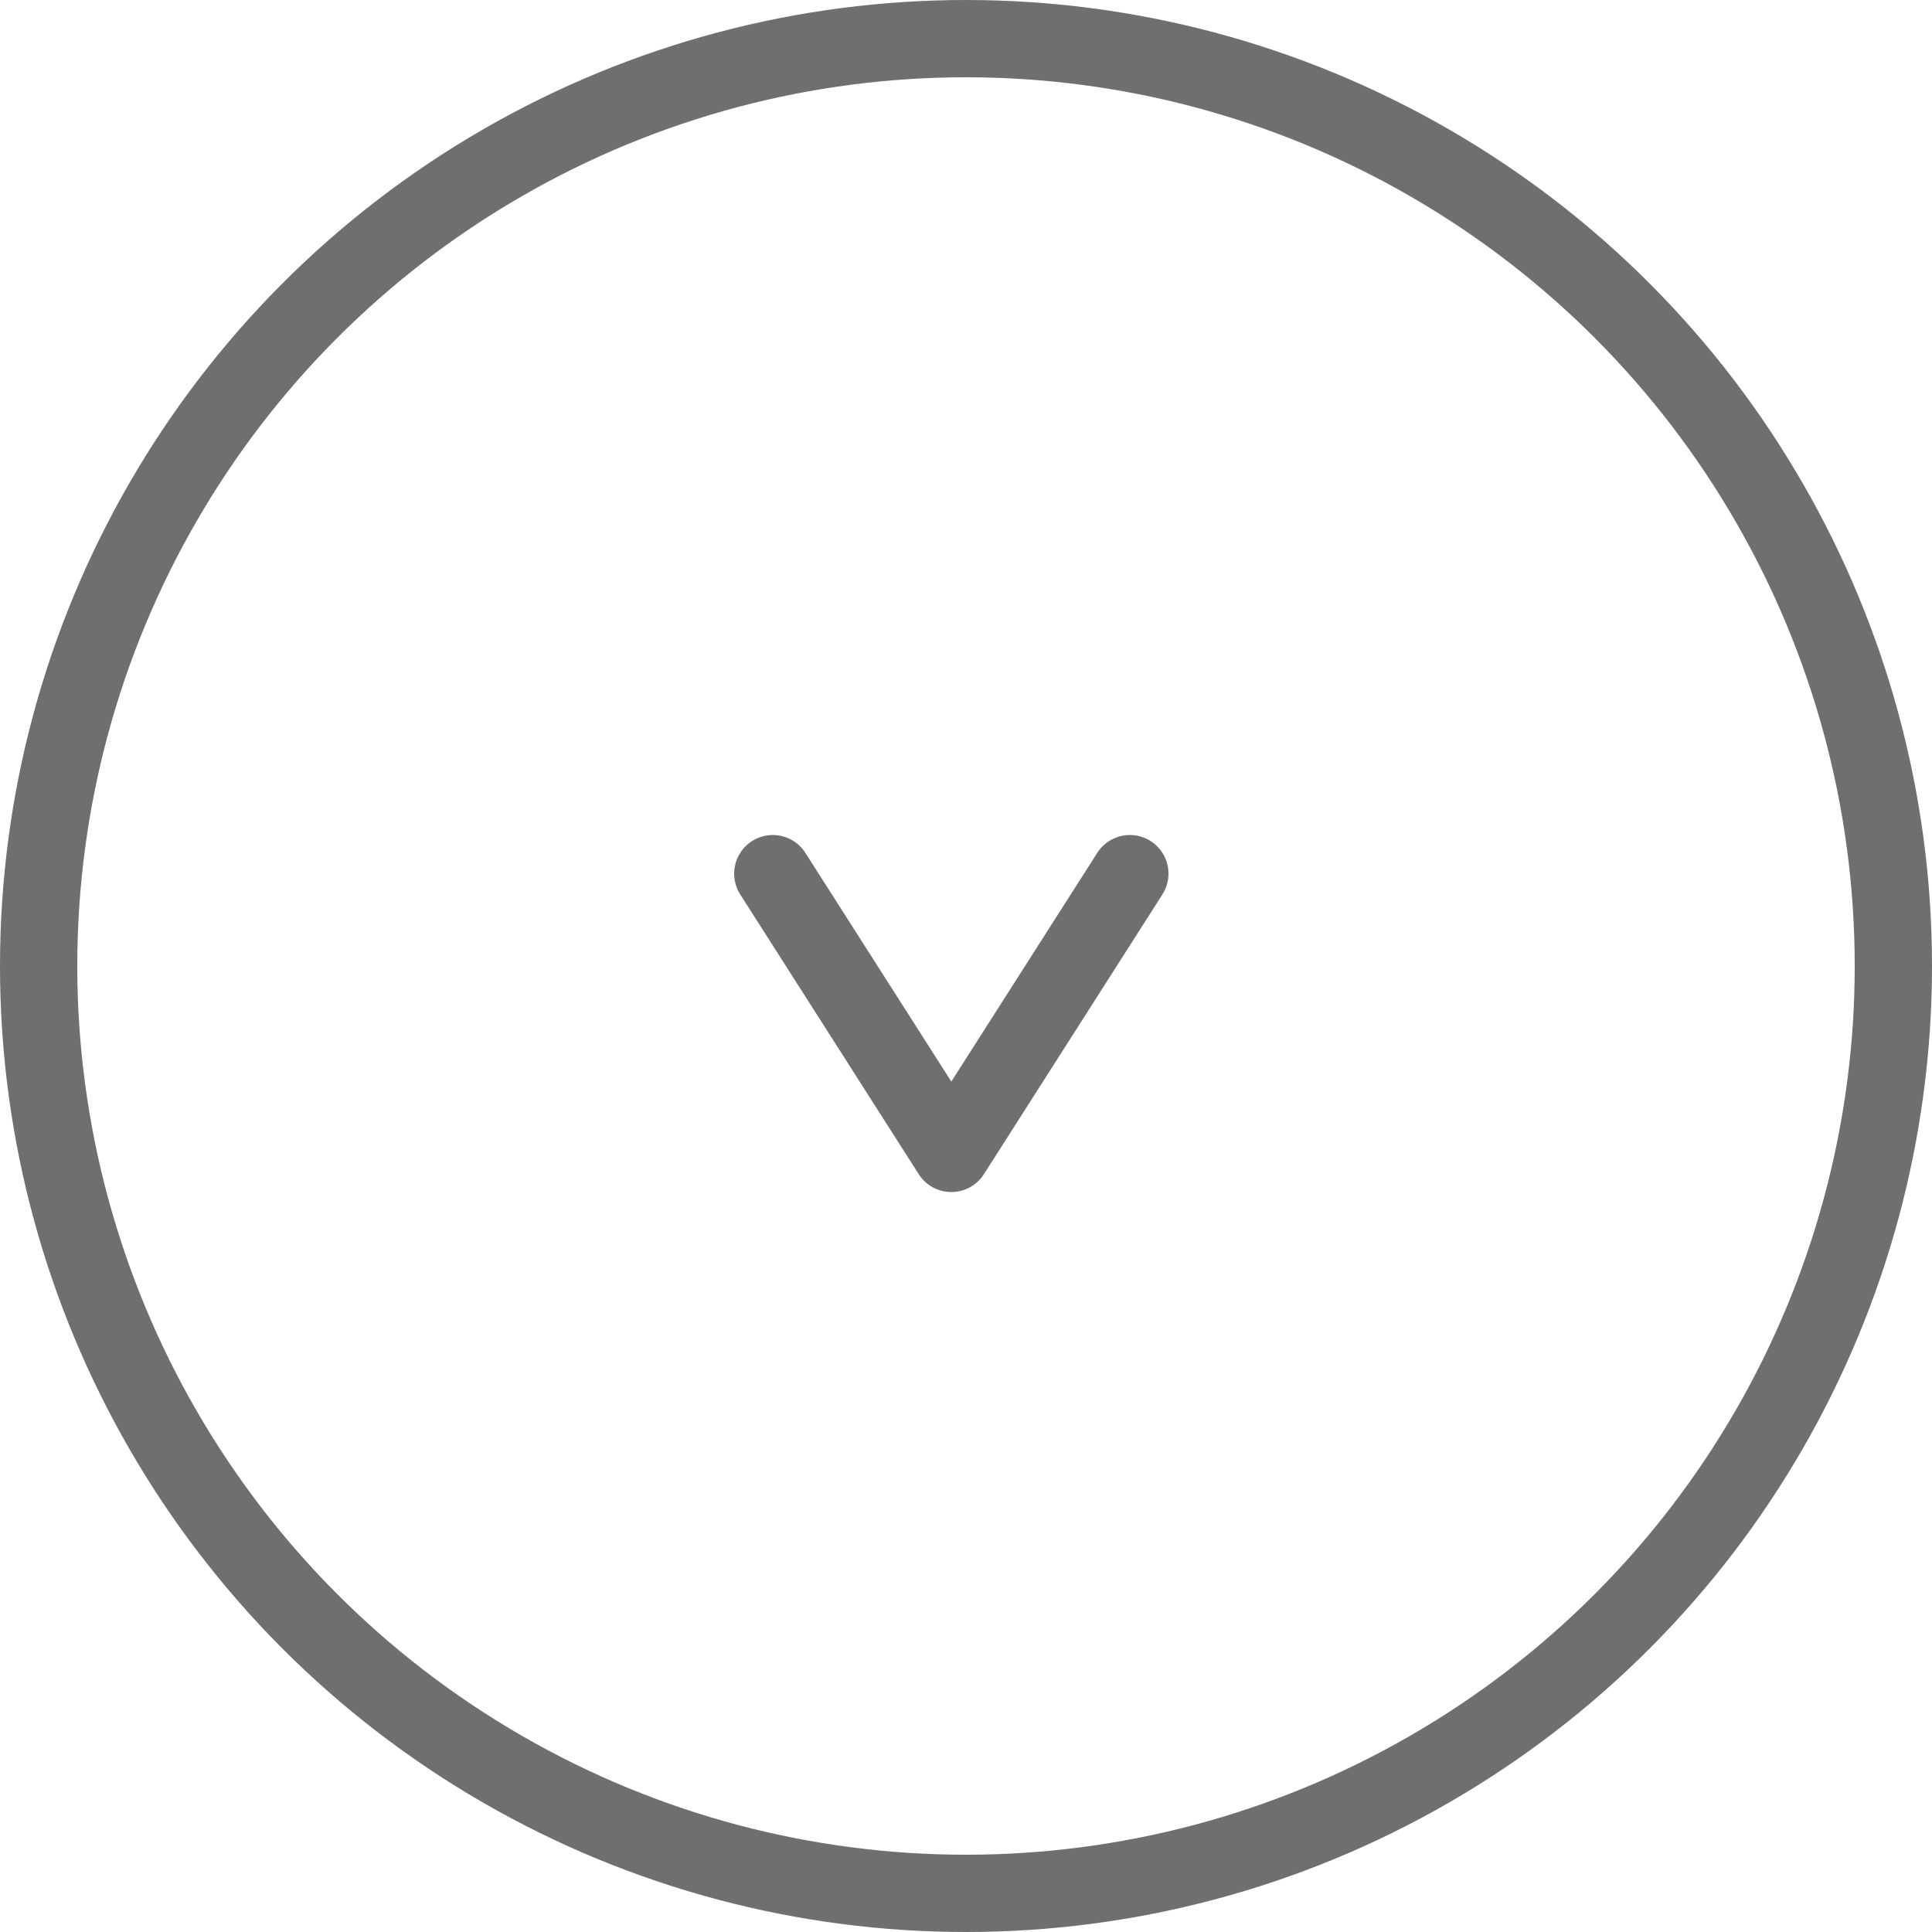 <?xml version="1.0" encoding="UTF-8"?> <svg xmlns="http://www.w3.org/2000/svg" id="Layer_1" data-name="Layer 1" viewBox="0 0 50 50"><defs><style> .cls-1, .cls-2 { fill: none; stroke: #6e6f71; stroke-width: 2px; } .cls-2 { stroke-linecap: round; stroke-linejoin: round; } </style></defs><g id="back_arrow" data-name="back arrow"><g id="Ellipse_95" data-name="Ellipse 95"><circle class="cls-1" cx="25" cy="25" r="24"></circle></g><path id="Path_22" data-name="Path 22" class="cls-2" d="M20,22.61l4.62,7.24,4.62-7.24"></path></g></svg> 